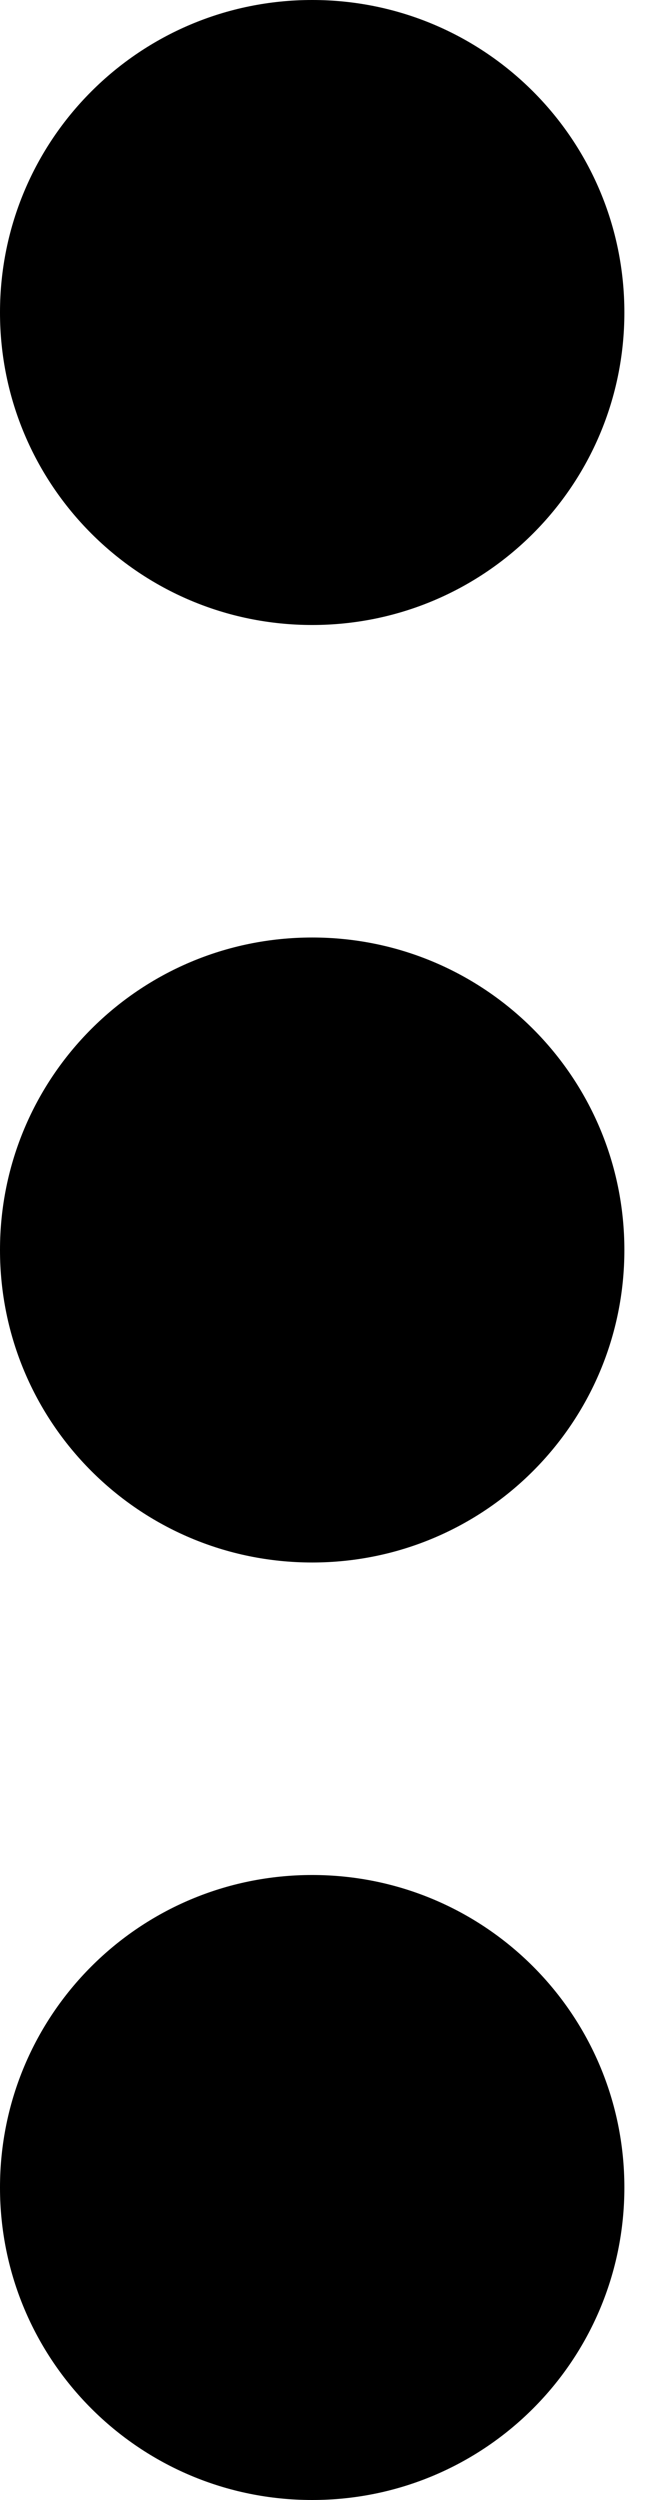<svg width="4" height="15" viewBox="0 0 4 15" fill="none" xmlns="http://www.w3.org/2000/svg">
<path fill-rule="evenodd" clip-rule="evenodd" d="M3.75 1.875C3.75 0.838 2.912 0 1.875 0C0.838 0 0 0.838 0 1.875C0 2.912 0.838 3.75 1.875 3.75C2.912 3.75 3.75 2.912 3.75 1.875ZM3.75 7.5C3.75 6.463 2.912 5.625 1.875 5.625C0.838 5.625 0 6.463 0 7.5C0 8.537 0.838 9.375 1.875 9.375C2.912 9.375 3.75 8.537 3.75 7.5ZM1.875 11.25C2.912 11.25 3.75 12.088 3.75 13.125C3.75 14.162 2.912 15 1.875 15C0.838 15 0 14.162 0 13.125C0 12.088 0.838 11.25 1.875 11.25Z" fill="black"/>
</svg>
